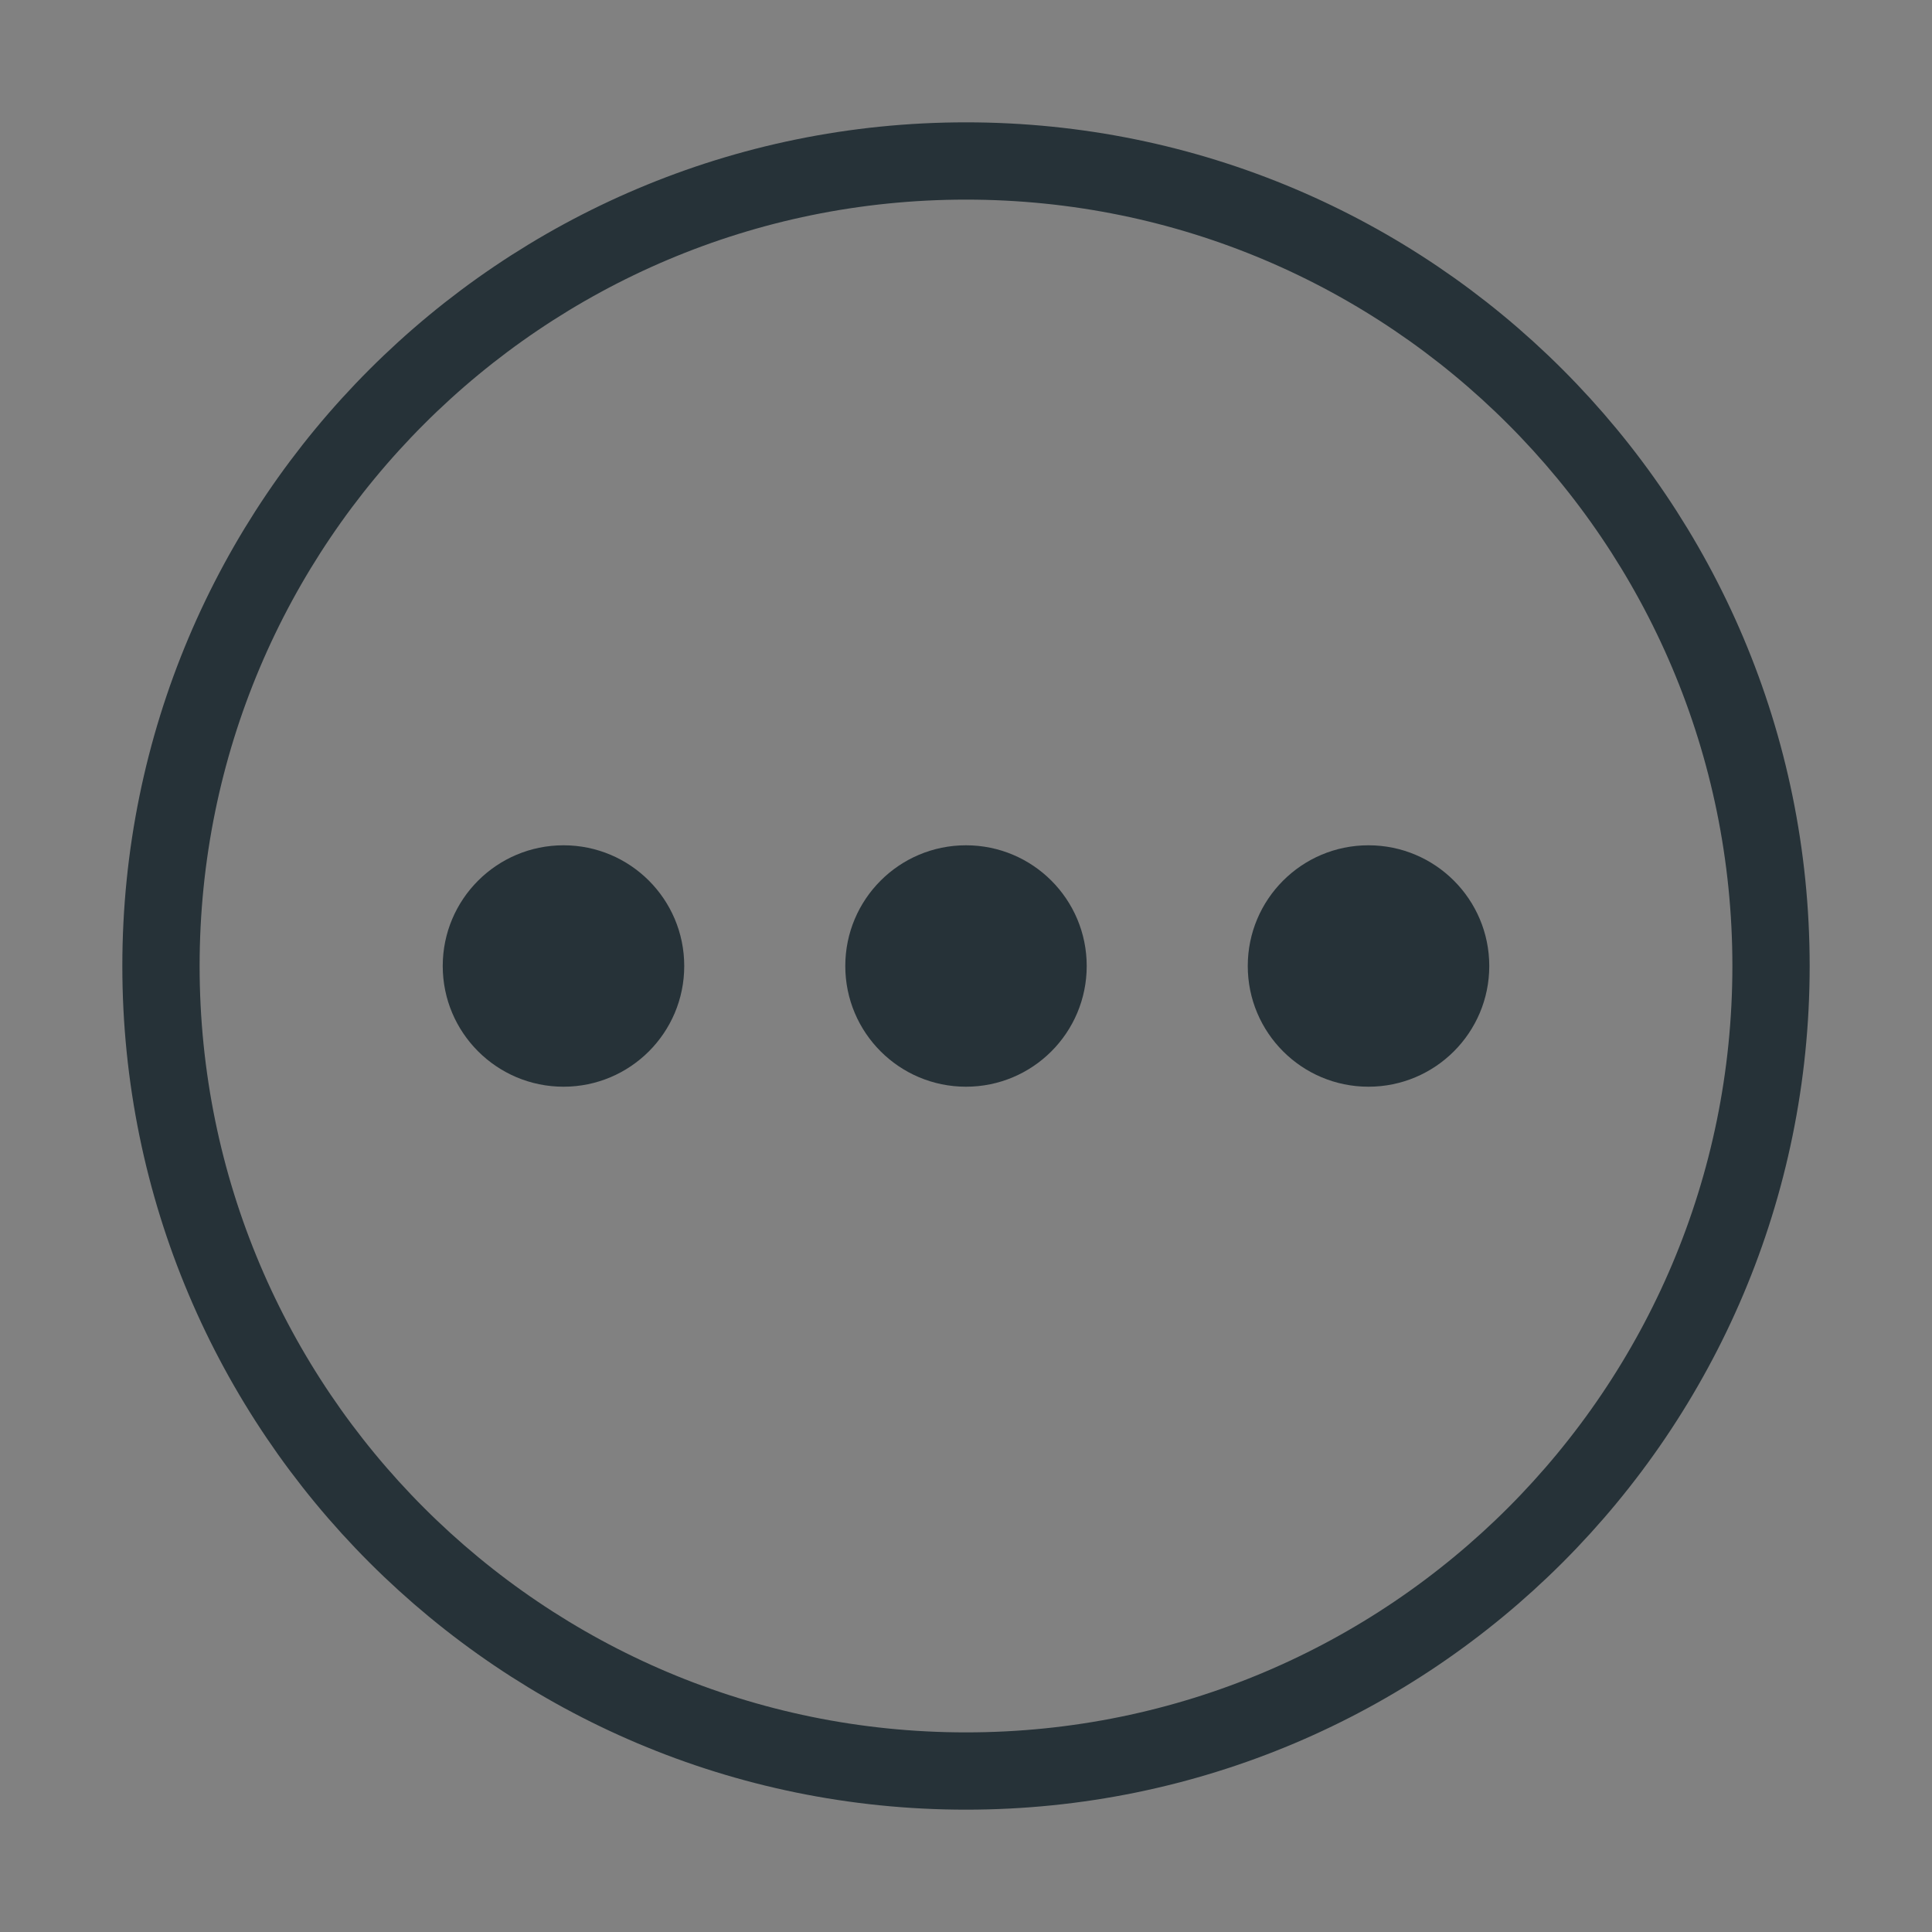 <svg width="25" height="25" viewBox="0 0 25 25" fill="none" xmlns="http://www.w3.org/2000/svg">
<rect x="0" y="0" width="25" height="25" fill="#808080" stroke="none"/>
<path d="M0 0H25V25H0V0Z" fill="white" fill-opacity="0.01"/>
<path d="M12.5 22.917C18.253 22.917 22.917 18.253 22.917 12.5C22.917 6.747 18.253 2.083 12.5 2.083C6.747 2.083 2.083 6.747 2.083 12.5C2.083 18.253 6.747 22.917 12.5 22.917Z" stroke="#263238" stroke-linejoin="round"/>
<path d="M7.292 14.062C8.155 14.062 8.854 13.363 8.854 12.5C8.854 11.637 8.155 10.938 7.292 10.938C6.429 10.938 5.729 11.637 5.729 12.5C5.729 13.363 6.429 14.062 7.292 14.062Z" fill="#263238"/>
<path d="M12.5 14.062C13.363 14.062 14.062 13.363 14.062 12.5C14.062 11.637 13.363 10.938 12.5 10.938C11.637 10.938 10.938 11.637 10.938 12.5C10.938 13.363 11.637 14.062 12.5 14.062Z" fill="#263238"/>
<path d="M17.708 14.062C18.571 14.062 19.271 13.363 19.271 12.5C19.271 11.637 18.571 10.938 17.708 10.938C16.845 10.938 16.146 11.637 16.146 12.5C16.146 13.363 16.845 14.062 17.708 14.062Z" fill="#263238"/>
</svg>
